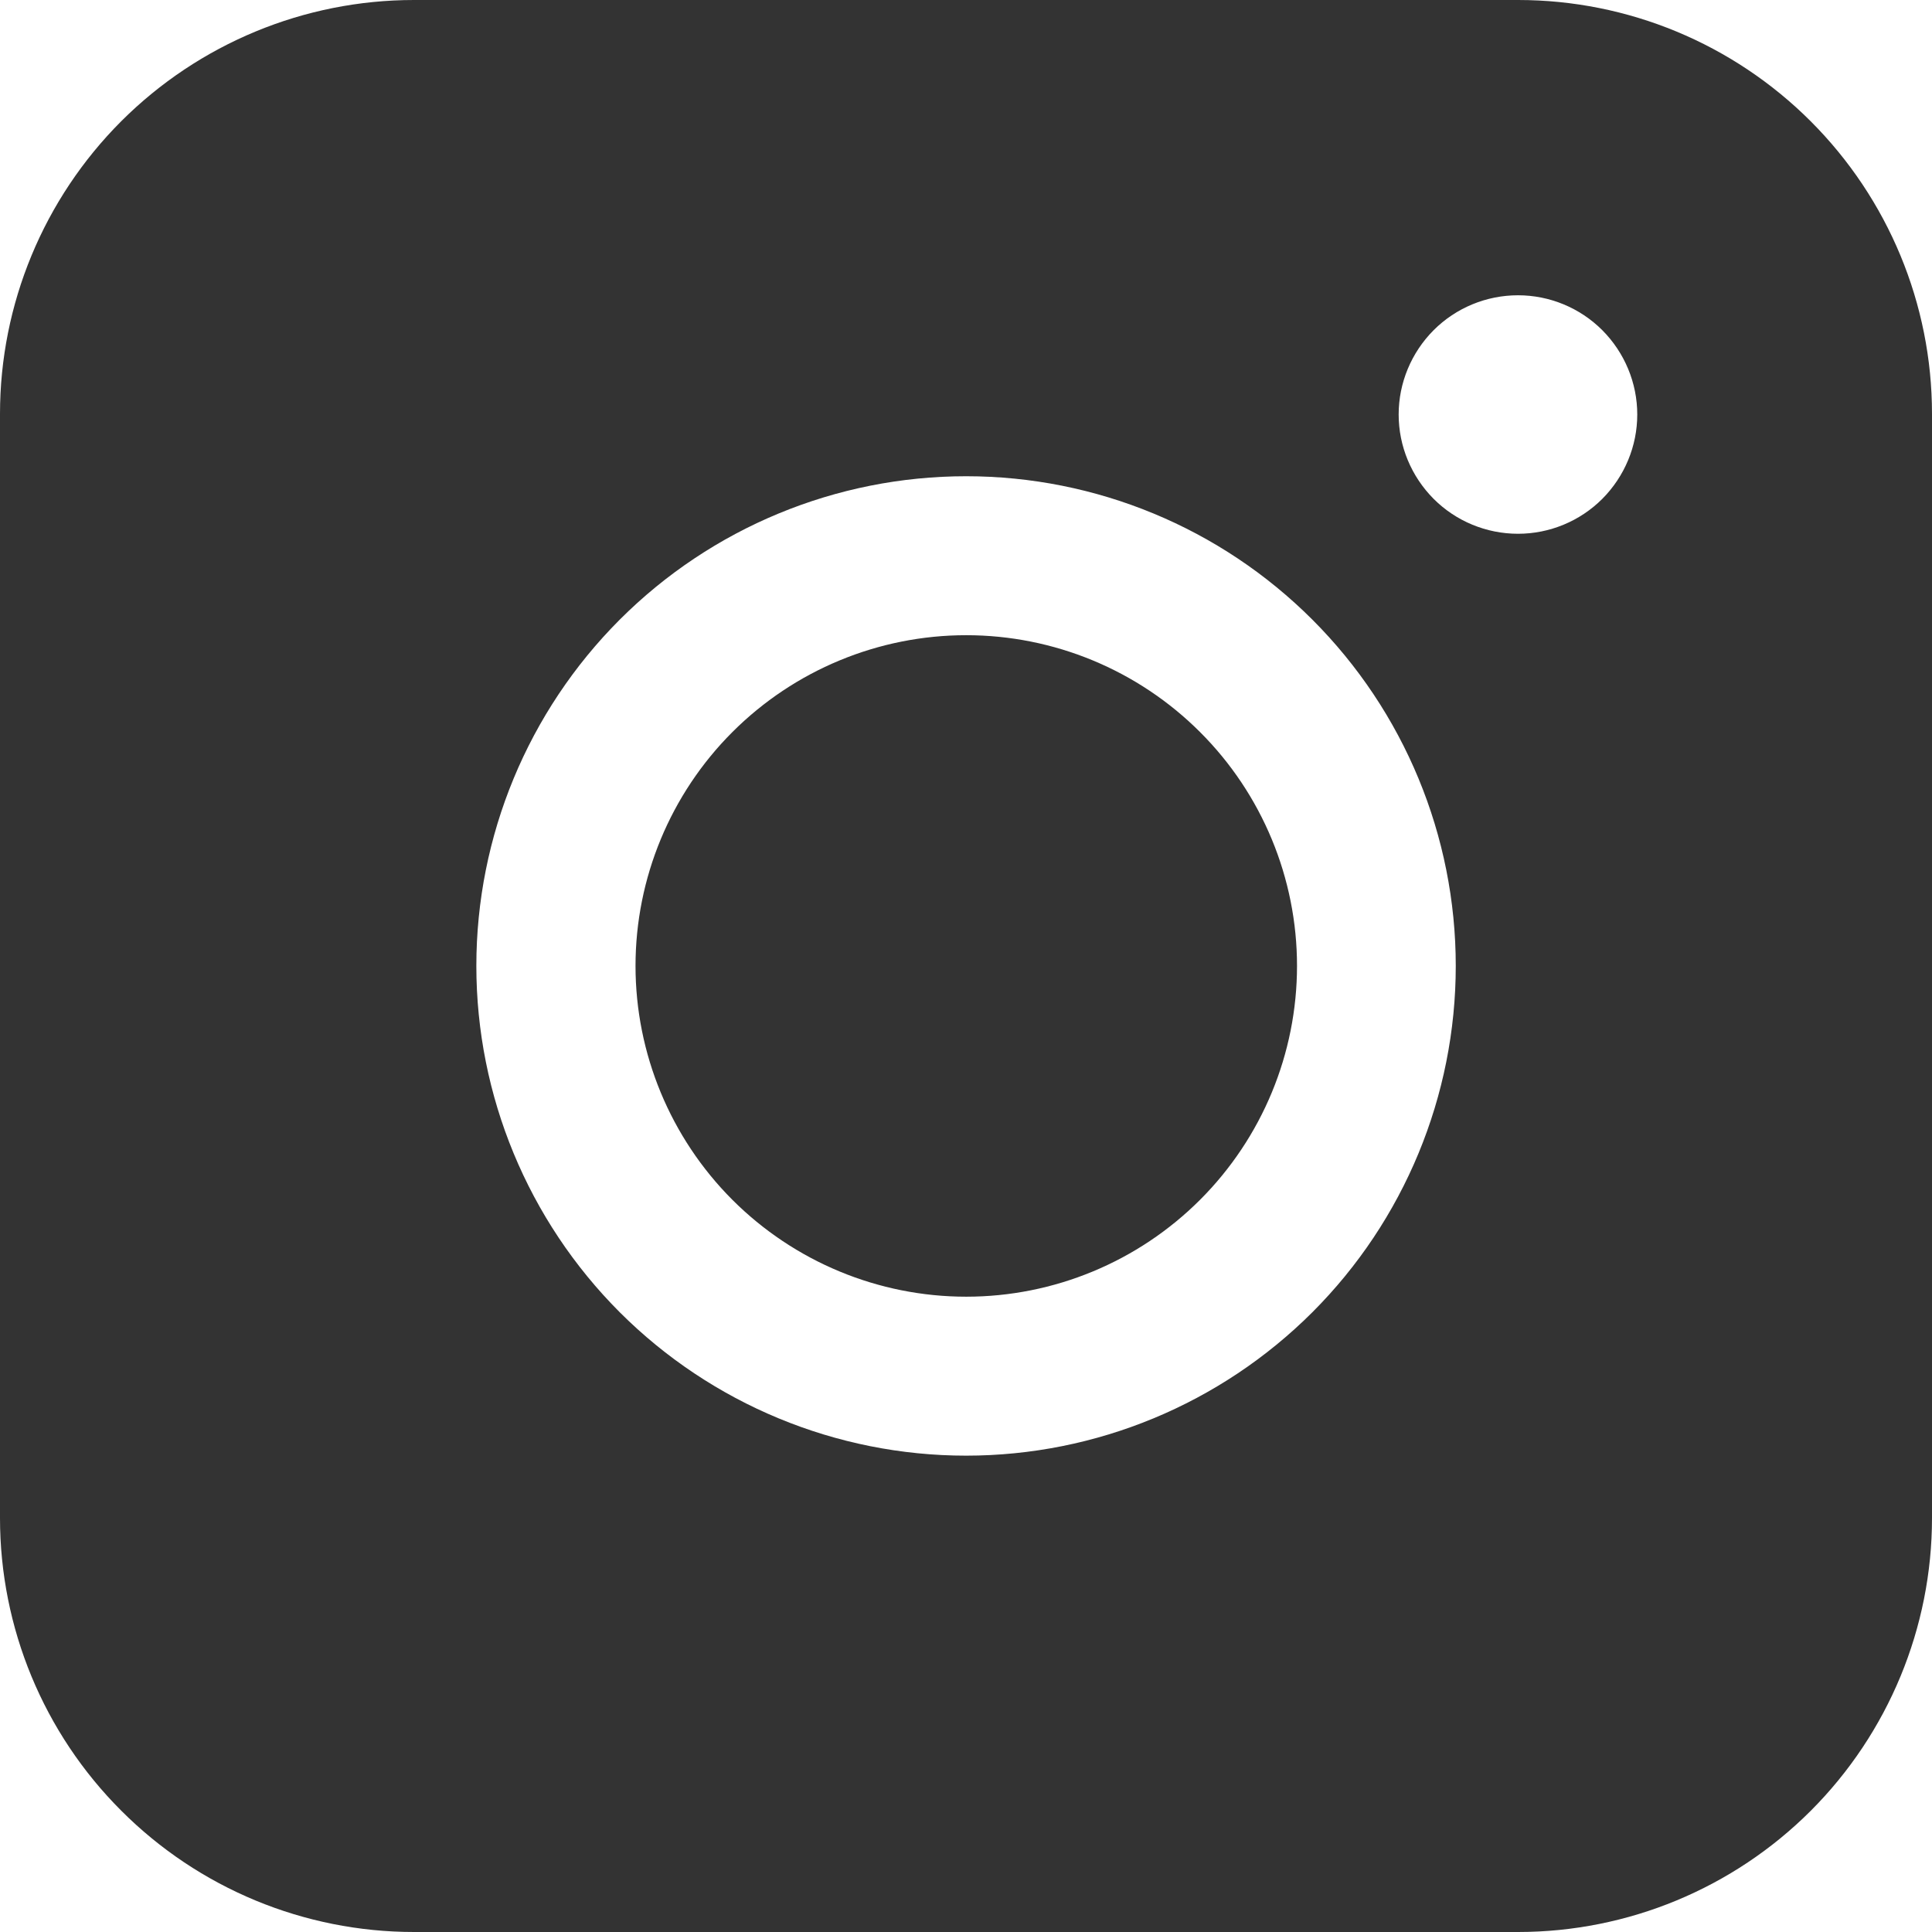 <svg width="18" height="18" viewBox="0 0 18 18" fill="none" xmlns="http://www.w3.org/2000/svg">
<path fill-rule="evenodd" clip-rule="evenodd" d="M3.857 0C2.835 -7.54191e-08 1.854 0.406 1.13 1.129C0.407 1.852 0 2.833 0 3.856V14.143C0 15.166 0.406 16.147 1.13 16.87C1.853 17.594 2.834 18 3.857 18H14.144C15.167 18 16.148 17.593 16.871 16.87C17.594 16.146 18 15.165 18 14.143V3.856C18 2.833 17.593 1.853 16.87 1.13C16.147 0.407 15.167 0 14.144 0H3.857ZM15.254 3.862C15.254 4.157 15.136 4.439 14.928 4.648C14.72 4.856 14.437 4.973 14.143 4.973C13.848 4.973 13.565 4.856 13.357 4.648C13.149 4.439 13.031 4.157 13.031 3.862C13.031 3.567 13.149 3.285 13.357 3.076C13.565 2.868 13.848 2.751 14.143 2.751C14.437 2.751 14.72 2.868 14.928 3.076C15.136 3.285 15.254 3.567 15.254 3.862ZM9.002 5.918C8.185 5.918 7.401 6.243 6.823 6.821C6.246 7.398 5.921 8.182 5.921 8.999C5.921 9.816 6.246 10.6 6.823 11.178C7.401 11.756 8.185 12.081 9.002 12.081C9.819 12.081 10.603 11.756 11.181 11.178C11.759 10.6 12.084 9.816 12.084 8.999C12.084 8.182 11.759 7.398 11.181 6.821C10.603 6.243 9.819 5.918 9.002 5.918ZM4.438 8.999C4.438 7.789 4.919 6.629 5.774 5.773C6.63 4.917 7.791 4.437 9.001 4.437C10.211 4.437 11.371 4.917 12.227 5.773C13.083 6.629 13.563 7.789 13.563 8.999C13.563 10.209 13.083 11.37 12.227 12.226C11.371 13.081 10.211 13.562 9.001 13.562C7.791 13.562 6.63 13.081 5.774 12.226C4.919 11.37 4.438 10.209 4.438 8.999Z" fill="#333333"/>
</svg>
